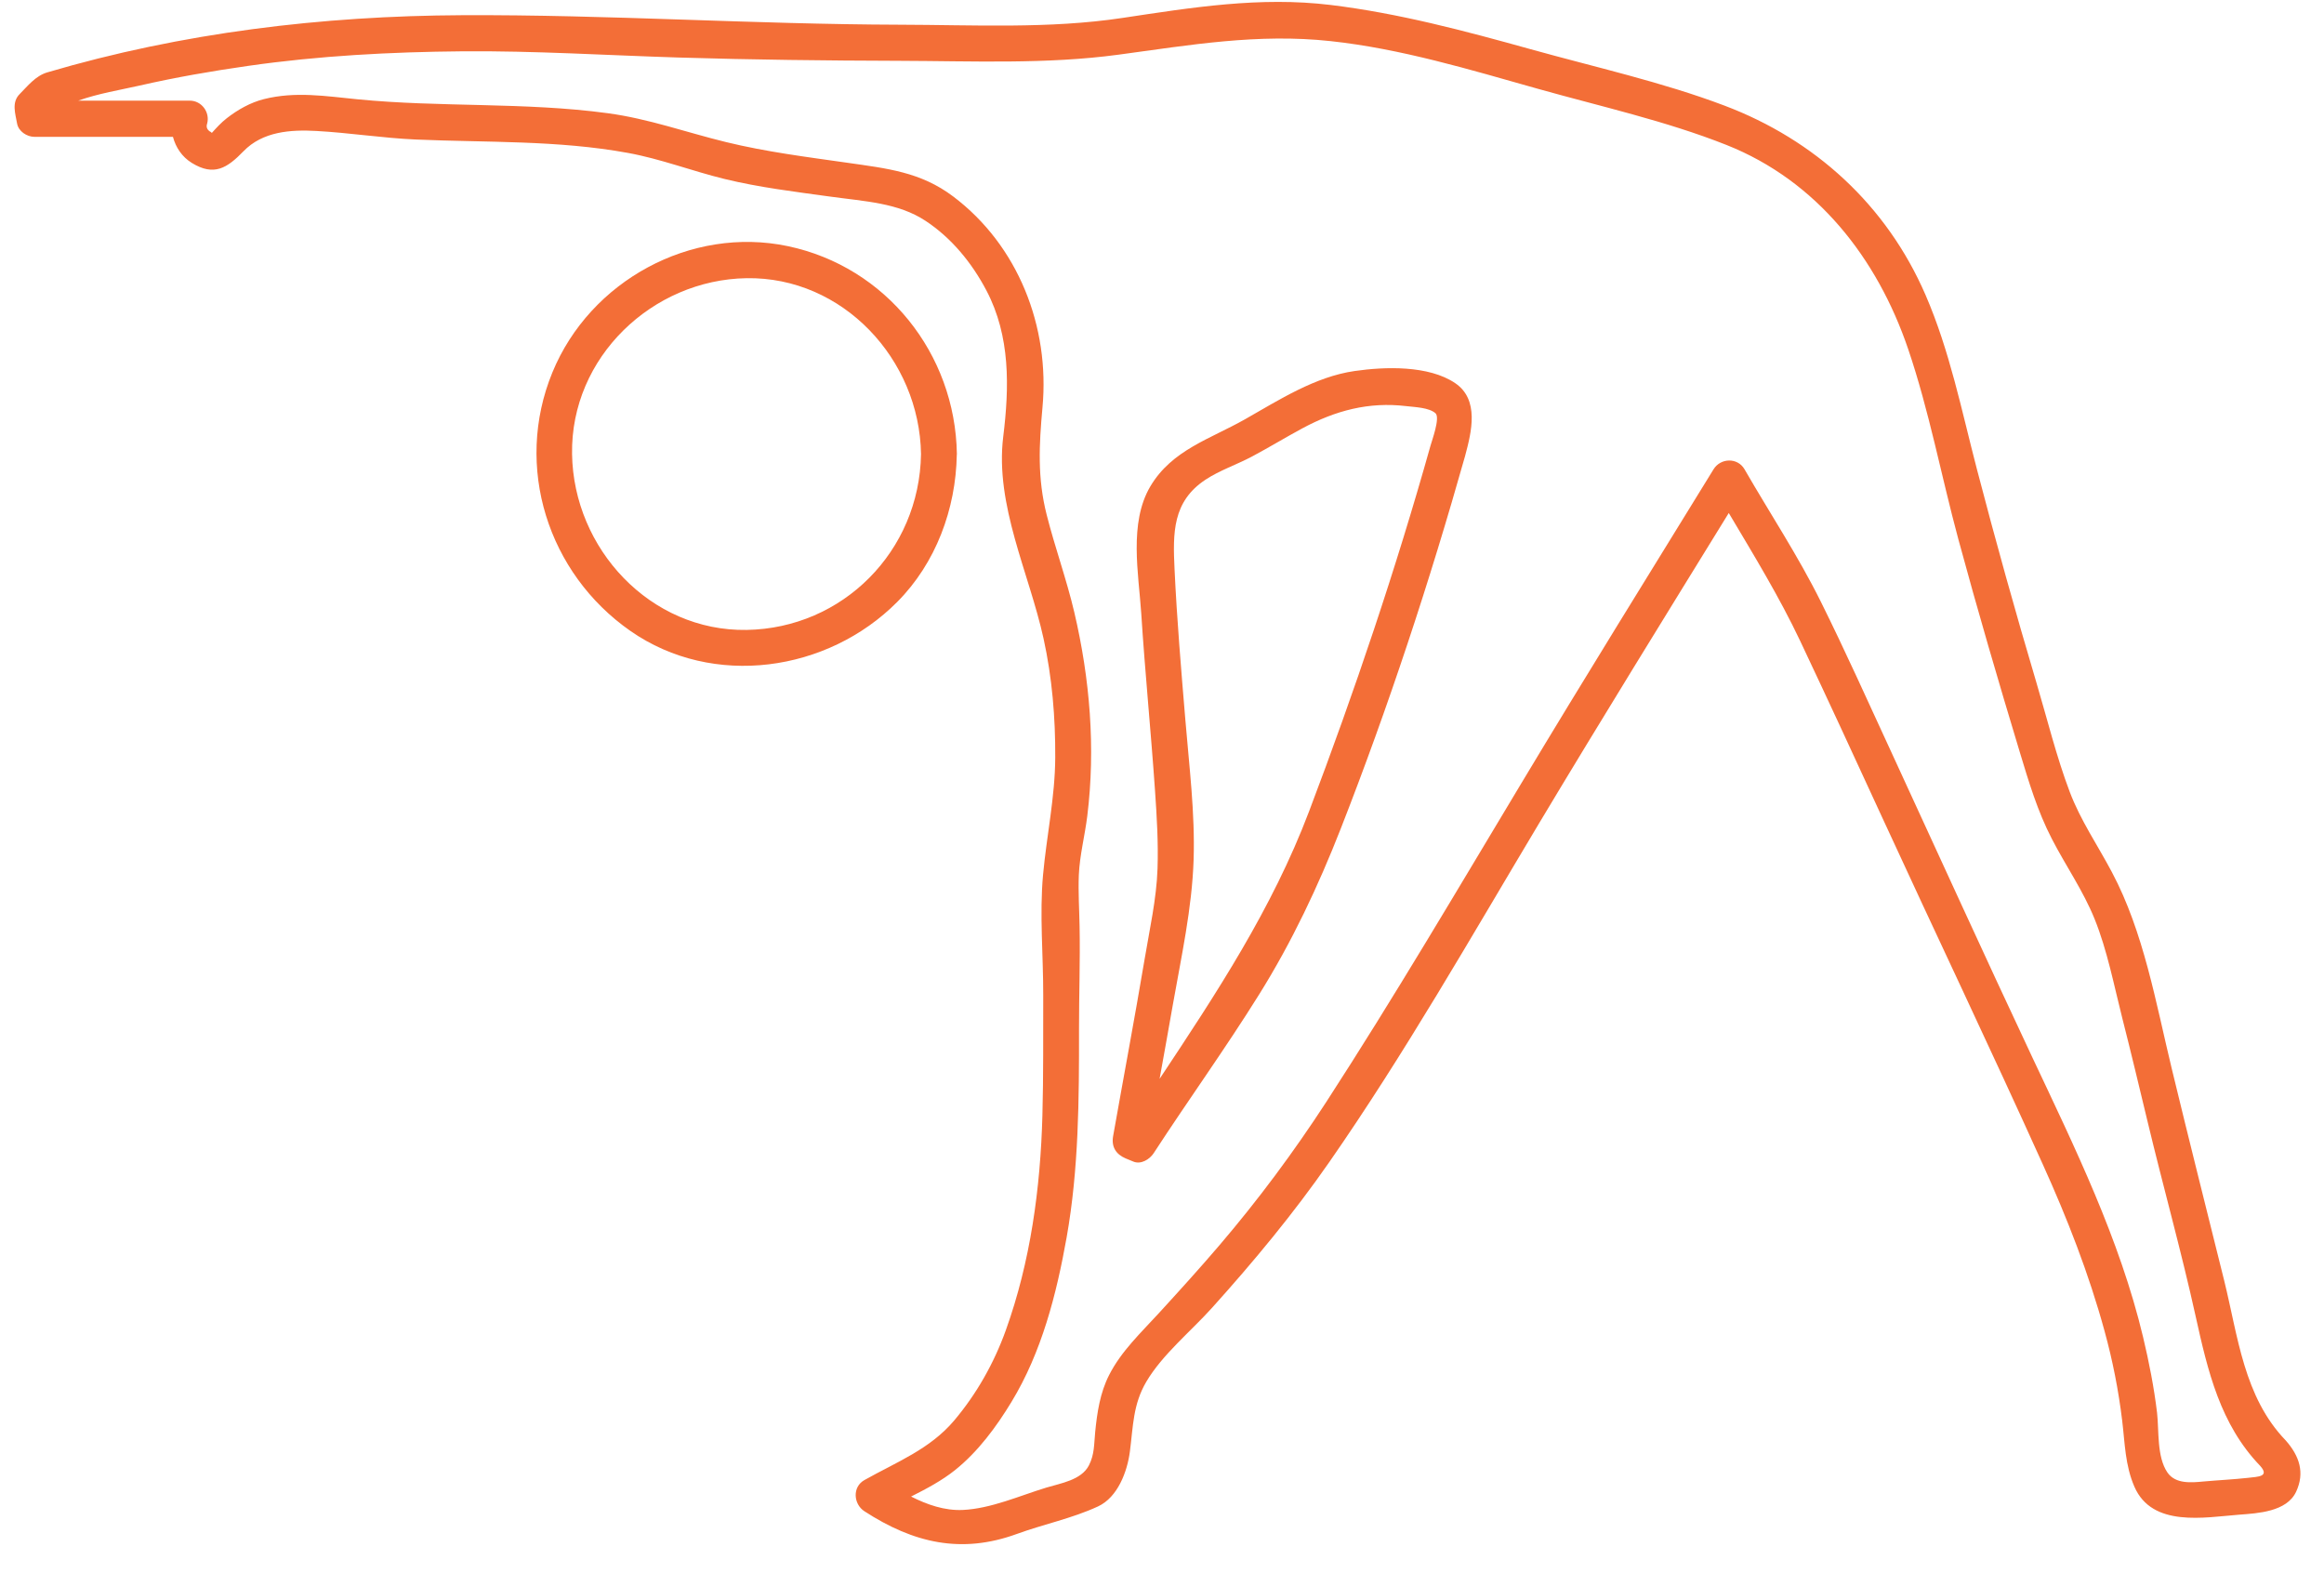 <?xml version="1.0" encoding="UTF-8" standalone="no"?>
<svg width="65px" height="44px" viewBox="0 0 65 44" version="1.1" xmlns="http://www.w3.org/2000/svg" xmlns:xlink="http://www.w3.org/1999/xlink" xmlns:sketch="http://www.bohemiancoding.com/sketch/ns">
    <!-- Generator: Sketch 3.0.1 (7597) - http://www.bohemiancoding.com/sketch -->
    <title>Flaticon_12566</title>
    <description>Created with Sketch.</description>
    <defs></defs>
    <g id="Page-1" stroke="none" stroke-width="1" fill="none" fill-rule="evenodd" sketch:type="MSPage">
        <g id="Flaticon_12566" sketch:type="MSLayerGroup" transform="translate(1, 0)" fill="#F36E37">
            <g id="Group" sketch:type="MSShapeGroup">
                <path d="M62.928,40.283 C61.757,39.068 61.596,37.381 61.208,35.813 C60.717,33.836 60.218,31.858 59.74,29.879 C59.297,28.045 58.958,26.066 58.068,24.392 C57.672,23.642 57.188,22.942 56.887,22.142 C56.516,21.161 56.26,20.114 55.96,19.103 C55.371,17.122 54.815,15.127 54.293,13.125 C53.863,11.478 53.533,9.812 52.854,8.246 C51.768,5.738 49.761,3.91 47.233,2.954 C45.489,2.294 43.608,1.878 41.813,1.377 C39.966,0.863 38.123,0.371 36.218,0.139 C34.239,-0.101 32.344,0.209 30.391,0.502 C28.341,0.811 26.226,0.696 24.158,0.691 C20.081,0.68 16.008,0.407 11.933,0.425 C8.014,0.443 4.088,0.913 0.323,2.024 C-0.004,2.12 -0.221,2.4 -0.451,2.632 C-0.68,2.862 -0.572,3.176 -0.522,3.455 C-0.483,3.674 -0.246,3.827 -0.038,3.827 L3.837,3.827 C3.915,4.12 4.088,4.386 4.366,4.557 C4.986,4.937 5.353,4.701 5.808,4.232 C6.346,3.675 7.13,3.622 7.852,3.663 C8.779,3.714 9.699,3.861 10.63,3.902 C12.612,3.988 14.6,3.918 16.56,4.276 C17.483,4.444 18.357,4.784 19.267,5.006 C20.228,5.24 21.217,5.36 22.195,5.495 C23.198,5.634 24.12,5.671 24.886,6.176 C25.615,6.656 26.184,7.354 26.589,8.124 C27.261,9.402 27.231,10.823 27.059,12.217 C26.825,14.127 27.785,16.03 28.186,17.854 C28.427,18.949 28.52,20.068 28.514,21.188 C28.508,22.301 28.273,23.369 28.173,24.468 C28.072,25.565 28.181,26.73 28.178,27.834 C28.174,28.957 28.186,30.077 28.155,31.198 C28.1,33.234 27.822,35.282 27.131,37.205 C26.802,38.121 26.315,38.983 25.69,39.724 C25.008,40.533 24.074,40.888 23.177,41.393 C22.835,41.584 22.868,42.065 23.177,42.265 C24.547,43.154 25.886,43.468 27.443,42.899 C28.198,42.624 28.976,42.469 29.709,42.131 C30.264,41.874 30.529,41.155 30.602,40.595 C30.694,39.888 30.687,39.278 31.061,38.643 C31.511,37.88 32.312,37.23 32.902,36.573 C34.064,35.282 35.176,33.942 36.17,32.513 C38.29,29.466 40.138,26.216 42.045,23.028 C43.789,20.118 45.573,17.234 47.352,14.347 C48.05,15.523 48.764,16.688 49.35,17.927 C50.127,19.571 50.889,21.221 51.647,22.87 C53.135,26.105 54.669,29.318 56.134,32.561 C56.818,34.072 57.424,35.622 57.862,37.225 C58.088,38.046 58.253,38.885 58.355,39.728 C58.433,40.368 58.436,40.976 58.696,41.576 C59.194,42.726 60.664,42.435 61.629,42.361 C62.141,42.322 62.953,42.282 63.218,41.724 C63.472,41.184 63.31,40.715 62.928,40.283 L62.928,40.283 Z M61.873,41.331 C61.465,41.376 61.051,41.395 60.639,41.432 C60.293,41.465 59.845,41.509 59.62,41.18 C59.32,40.739 59.388,40.014 59.331,39.511 C59.245,38.797 59.107,38.093 58.94,37.394 C58.286,34.652 57.032,32.096 55.838,29.562 C54.502,26.723 53.204,23.865 51.89,21.016 C51.243,19.616 50.611,18.204 49.925,16.824 C49.293,15.55 48.503,14.356 47.793,13.125 C47.6,12.79 47.123,12.805 46.926,13.125 C45.129,16.045 43.32,18.958 41.554,21.9 C39.759,24.887 37.992,27.892 36.095,30.818 C35.182,32.222 34.195,33.551 33.108,34.824 C32.557,35.469 31.987,36.097 31.415,36.722 C30.913,37.271 30.361,37.786 30.02,38.457 C29.768,38.953 29.685,39.504 29.631,40.052 C29.598,40.387 29.614,40.674 29.456,40.982 C29.245,41.394 28.666,41.482 28.264,41.604 C27.51,41.834 26.718,42.192 25.926,42.229 C25.418,42.251 24.935,42.083 24.482,41.854 C24.911,41.637 25.339,41.412 25.713,41.113 C26.355,40.598 26.864,39.909 27.29,39.207 C28.135,37.819 28.55,36.192 28.833,34.605 C29.173,32.688 29.181,30.739 29.179,28.797 C29.178,27.835 29.213,26.874 29.195,25.915 C29.187,25.431 29.154,24.954 29.174,24.47 C29.197,23.922 29.343,23.368 29.41,22.822 C29.645,20.918 29.484,18.985 29.047,17.123 C28.831,16.202 28.506,15.312 28.274,14.395 C28.012,13.363 28.062,12.441 28.157,11.396 C28.367,9.135 27.475,6.862 25.659,5.494 C24.748,4.807 23.812,4.712 22.687,4.55 C21.555,4.389 20.424,4.246 19.312,3.975 C18.195,3.703 17.142,3.32 15.996,3.166 C13.676,2.852 11.328,3.006 9,2.777 C8.11,2.69 7.265,2.55 6.381,2.772 C6.001,2.868 5.648,3.069 5.341,3.308 C5.184,3.43 5.055,3.573 4.924,3.718 C4.907,3.706 4.912,3.693 4.873,3.679 C4.789,3.623 4.762,3.549 4.794,3.455 C4.878,3.138 4.638,2.815 4.309,2.815 L1.187,2.815 C1.746,2.615 2.371,2.514 2.905,2.393 C3.907,2.164 4.92,1.988 5.937,1.843 C7.921,1.558 9.931,1.453 11.933,1.435 C13.951,1.418 15.966,1.547 17.983,1.609 C20.041,1.672 22.1,1.695 24.158,1.701 C26.194,1.707 28.263,1.802 30.285,1.529 C32.289,1.258 34.184,0.93 36.215,1.15 C38.183,1.362 40.112,1.948 42.012,2.483 C43.763,2.976 45.593,3.382 47.283,4.052 C49.816,5.056 51.506,7.221 52.37,9.764 C52.956,11.489 53.296,13.314 53.771,15.073 C54.311,17.068 54.892,19.052 55.491,21.033 C55.744,21.868 55.987,22.686 56.389,23.462 C56.779,24.218 57.266,24.913 57.585,25.704 C57.938,26.578 58.125,27.555 58.357,28.469 C58.601,29.427 58.83,30.388 59.061,31.348 C59.497,33.171 60.007,34.983 60.41,36.812 C60.75,38.348 61.097,39.836 62.218,40.999 L62.218,40.999 C62.483,41.3 62.155,41.298 61.873,41.331 L61.873,41.331 Z" id="Shape"></path>
                <path d="M39.701,10.716 C38.955,10.21 37.727,10.255 36.889,10.376 C35.781,10.535 34.778,11.183 33.825,11.724 C32.851,12.277 31.777,12.583 31.173,13.604 C30.568,14.628 30.847,16.047 30.92,17.162 C31.026,18.815 31.191,20.463 31.305,22.116 C31.355,22.839 31.399,23.565 31.375,24.291 C31.347,25.144 31.15,26.004 31.01,26.847 C30.733,28.493 30.423,30.133 30.133,31.774 C30.08,32.072 30.212,32.282 30.483,32.397 C30.554,32.425 30.627,32.457 30.699,32.486 C30.911,32.574 31.153,32.425 31.266,32.253 C32.235,30.764 33.275,29.322 34.216,27.813 C35.133,26.344 35.868,24.788 36.499,23.176 C37.832,19.771 38.987,16.263 39.98,12.743 L39.98,12.741 C40.159,12.077 40.38,11.176 39.701,10.716 L39.701,10.716 Z M35.613,22.693 C34.578,25.422 33.021,27.781 31.433,30.172 C31.558,29.48 31.683,28.788 31.804,28.095 C32.039,26.762 32.34,25.403 32.384,24.048 C32.427,22.747 32.26,21.425 32.153,20.13 C32.036,18.73 31.917,17.326 31.851,15.92 C31.802,14.903 31.792,14.026 32.717,13.415 C33.116,13.152 33.591,12.994 34.013,12.77 C34.491,12.516 34.954,12.233 35.43,11.977 C36.356,11.48 37.284,11.233 38.332,11.358 C38.562,11.386 38.965,11.395 39.149,11.557 C39.288,11.683 39.044,12.333 39.009,12.467 C38.039,15.923 36.884,19.34 35.613,22.693 L35.613,22.693 Z" id="Shape"></path>
                <path d="M25.761,12.714 C25.761,12.709 25.763,12.705 25.763,12.699 C25.719,9.886 23.779,7.462 21.035,6.884 C18.329,6.315 15.503,7.851 14.45,10.415 C13.366,13.054 14.327,16.038 16.631,17.645 C18.945,19.259 22.15,18.792 24.095,16.834 C25.176,15.747 25.734,14.237 25.761,12.714 L25.761,12.714 Z M19.88,17.617 C17.187,17.66 15.041,15.347 15,12.699 C14.957,9.985 17.252,7.822 19.88,7.78 C22.573,7.737 24.719,10.049 24.76,12.699 C24.718,15.413 22.573,17.574 19.88,17.617 L19.88,17.617 Z" id="Shape"></path>
            </g>
        </g>
    </g>
</svg>